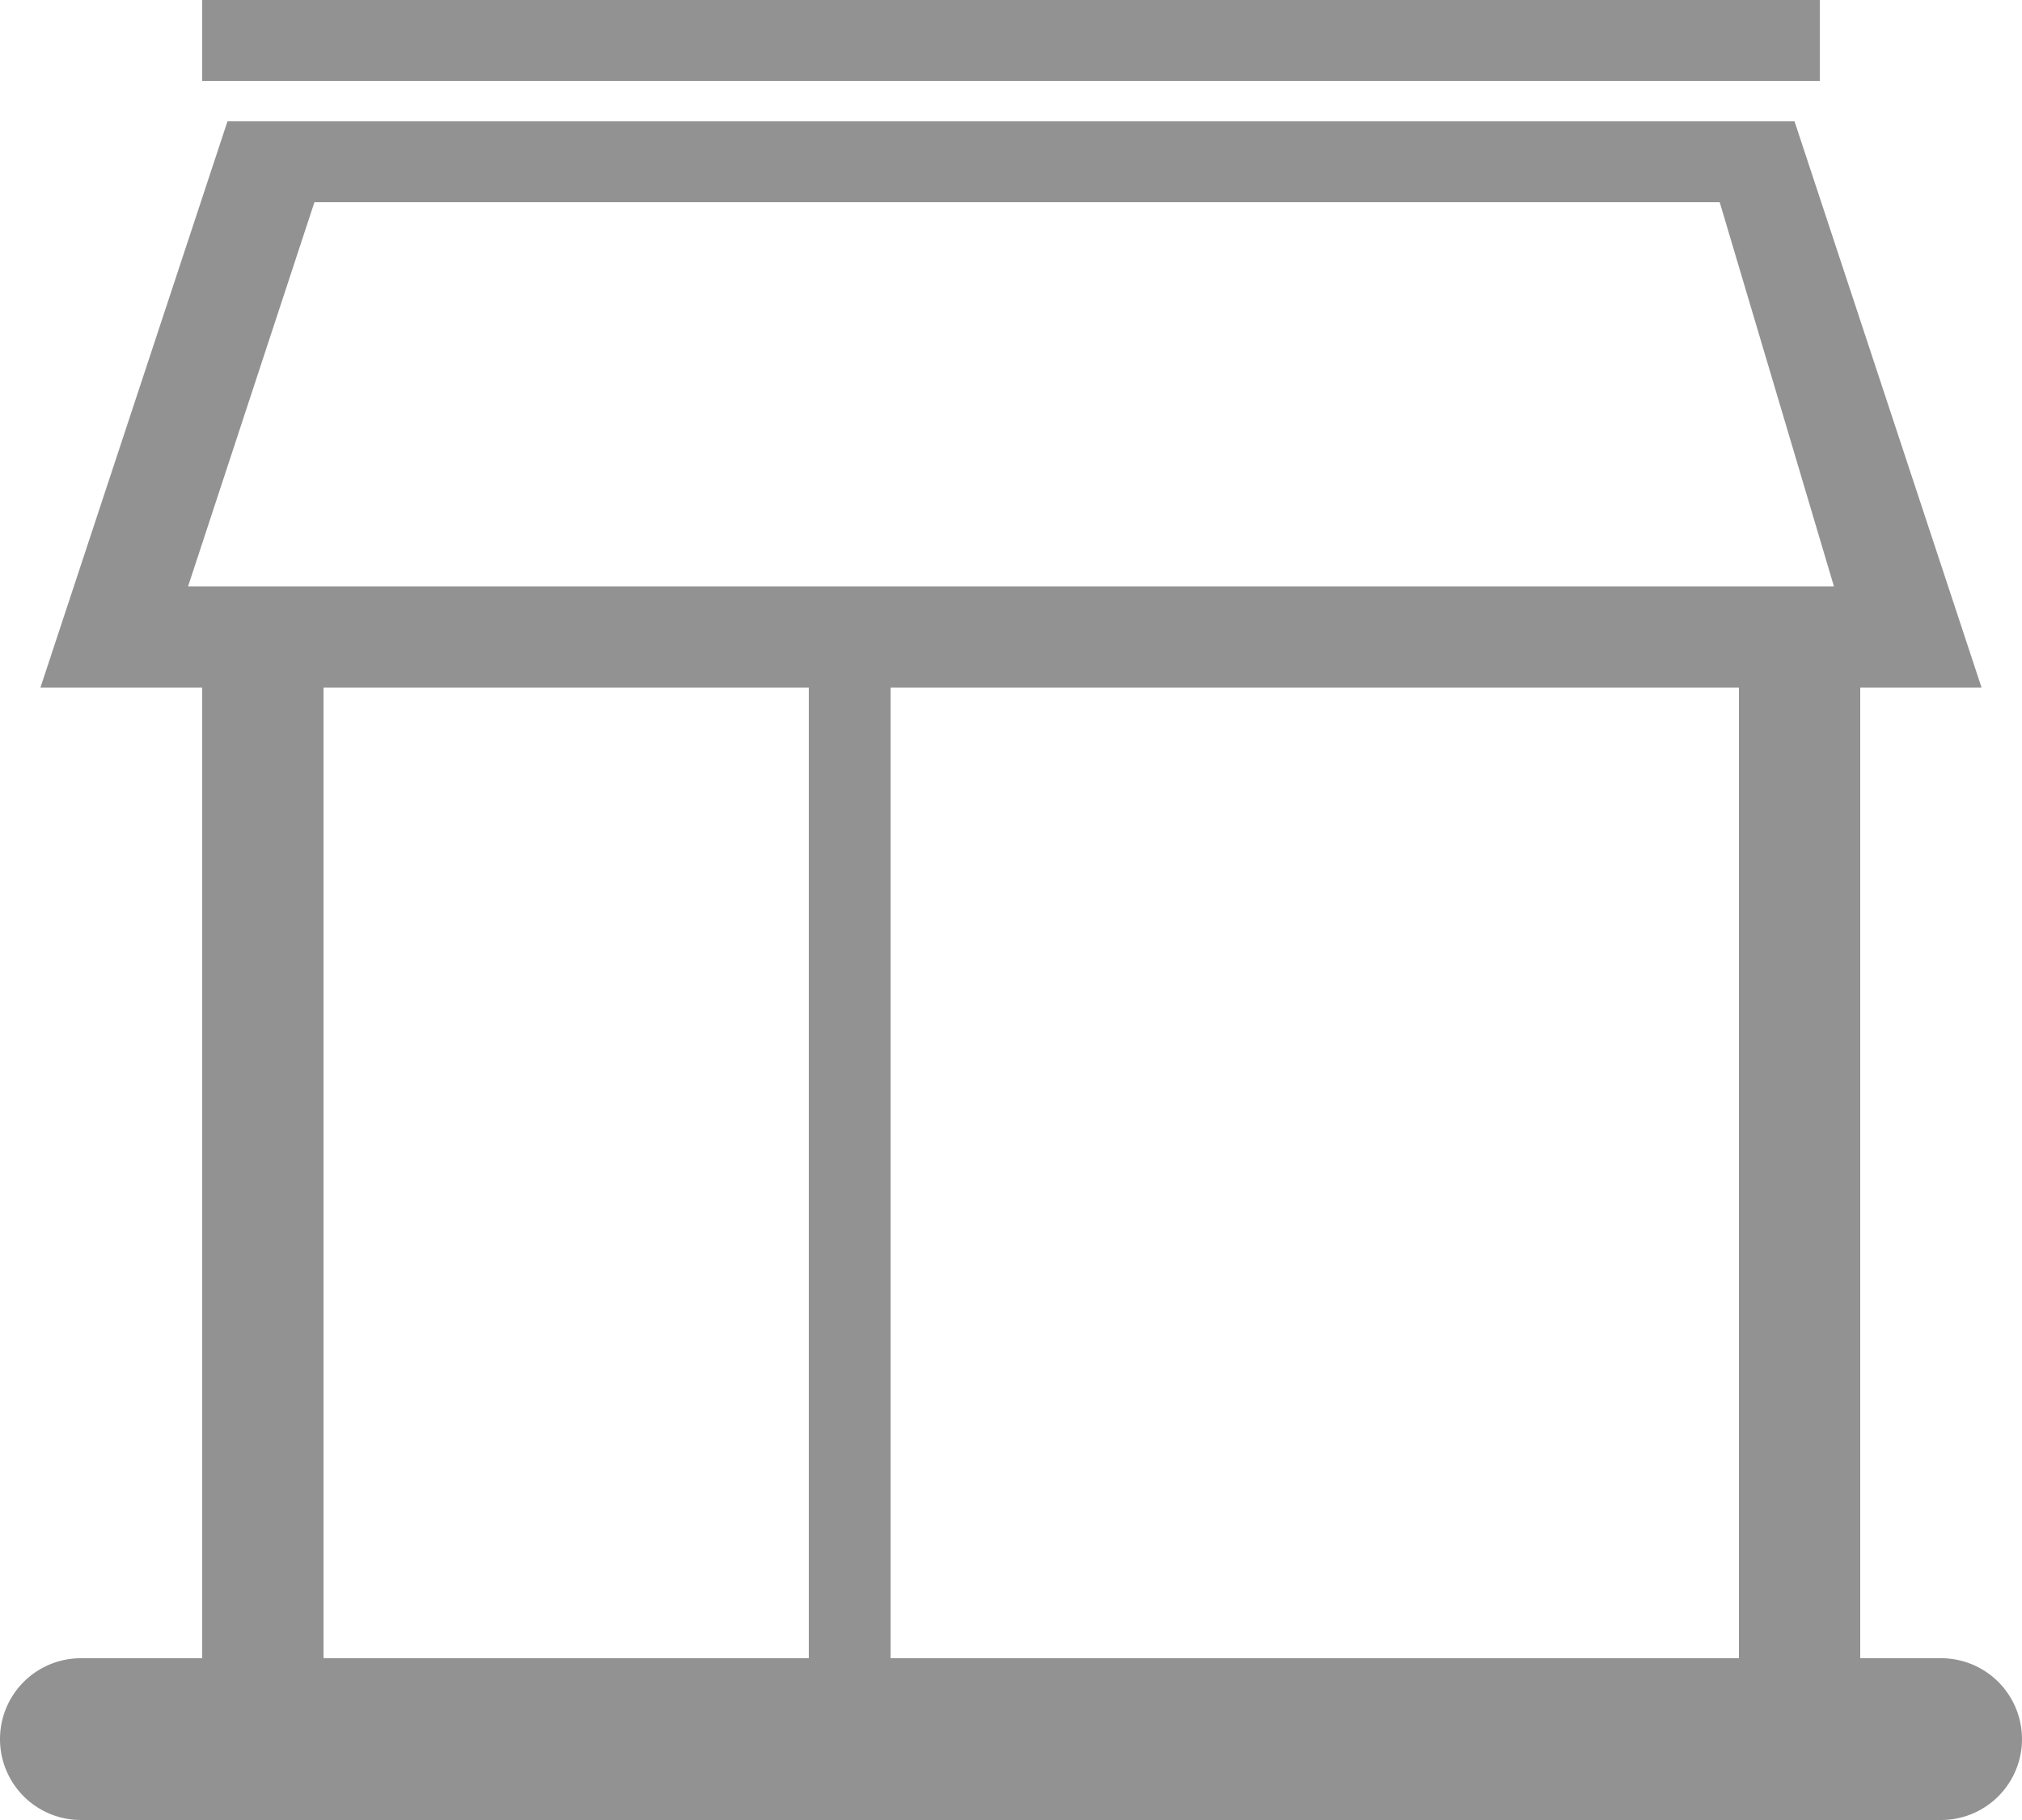 <svg id="图层_1" data-name="图层 1" xmlns="http://www.w3.org/2000/svg" viewBox="0 0 100 90"><defs><style>.cls-1{fill:#929292;}</style></defs><title>kkkk_shop-inactive</title><g id="_编组_" data-name="&lt;编组&gt;"><path id="_路径_" data-name="&lt;路径&gt;" class="cls-1" d="M96,87H92V37H86V87H44.047V38H40V87H16V37H10V87H4a4,4,0,0,0,0,8H96A4,4,0,0,0,96,87Z" transform="translate(0 -5)"/><rect id="_路径_2" data-name="&lt;路径&gt;" class="cls-1" x="10" width="80" height="4"/><path id="_复合路径_" data-name="&lt;复合路径&gt;" class="cls-1" d="M88.75,11H11.25L2,39H98Zm-73.2,4h69.5L90.7,34H9.3Z" transform="translate(0 -5)"/></g></svg>